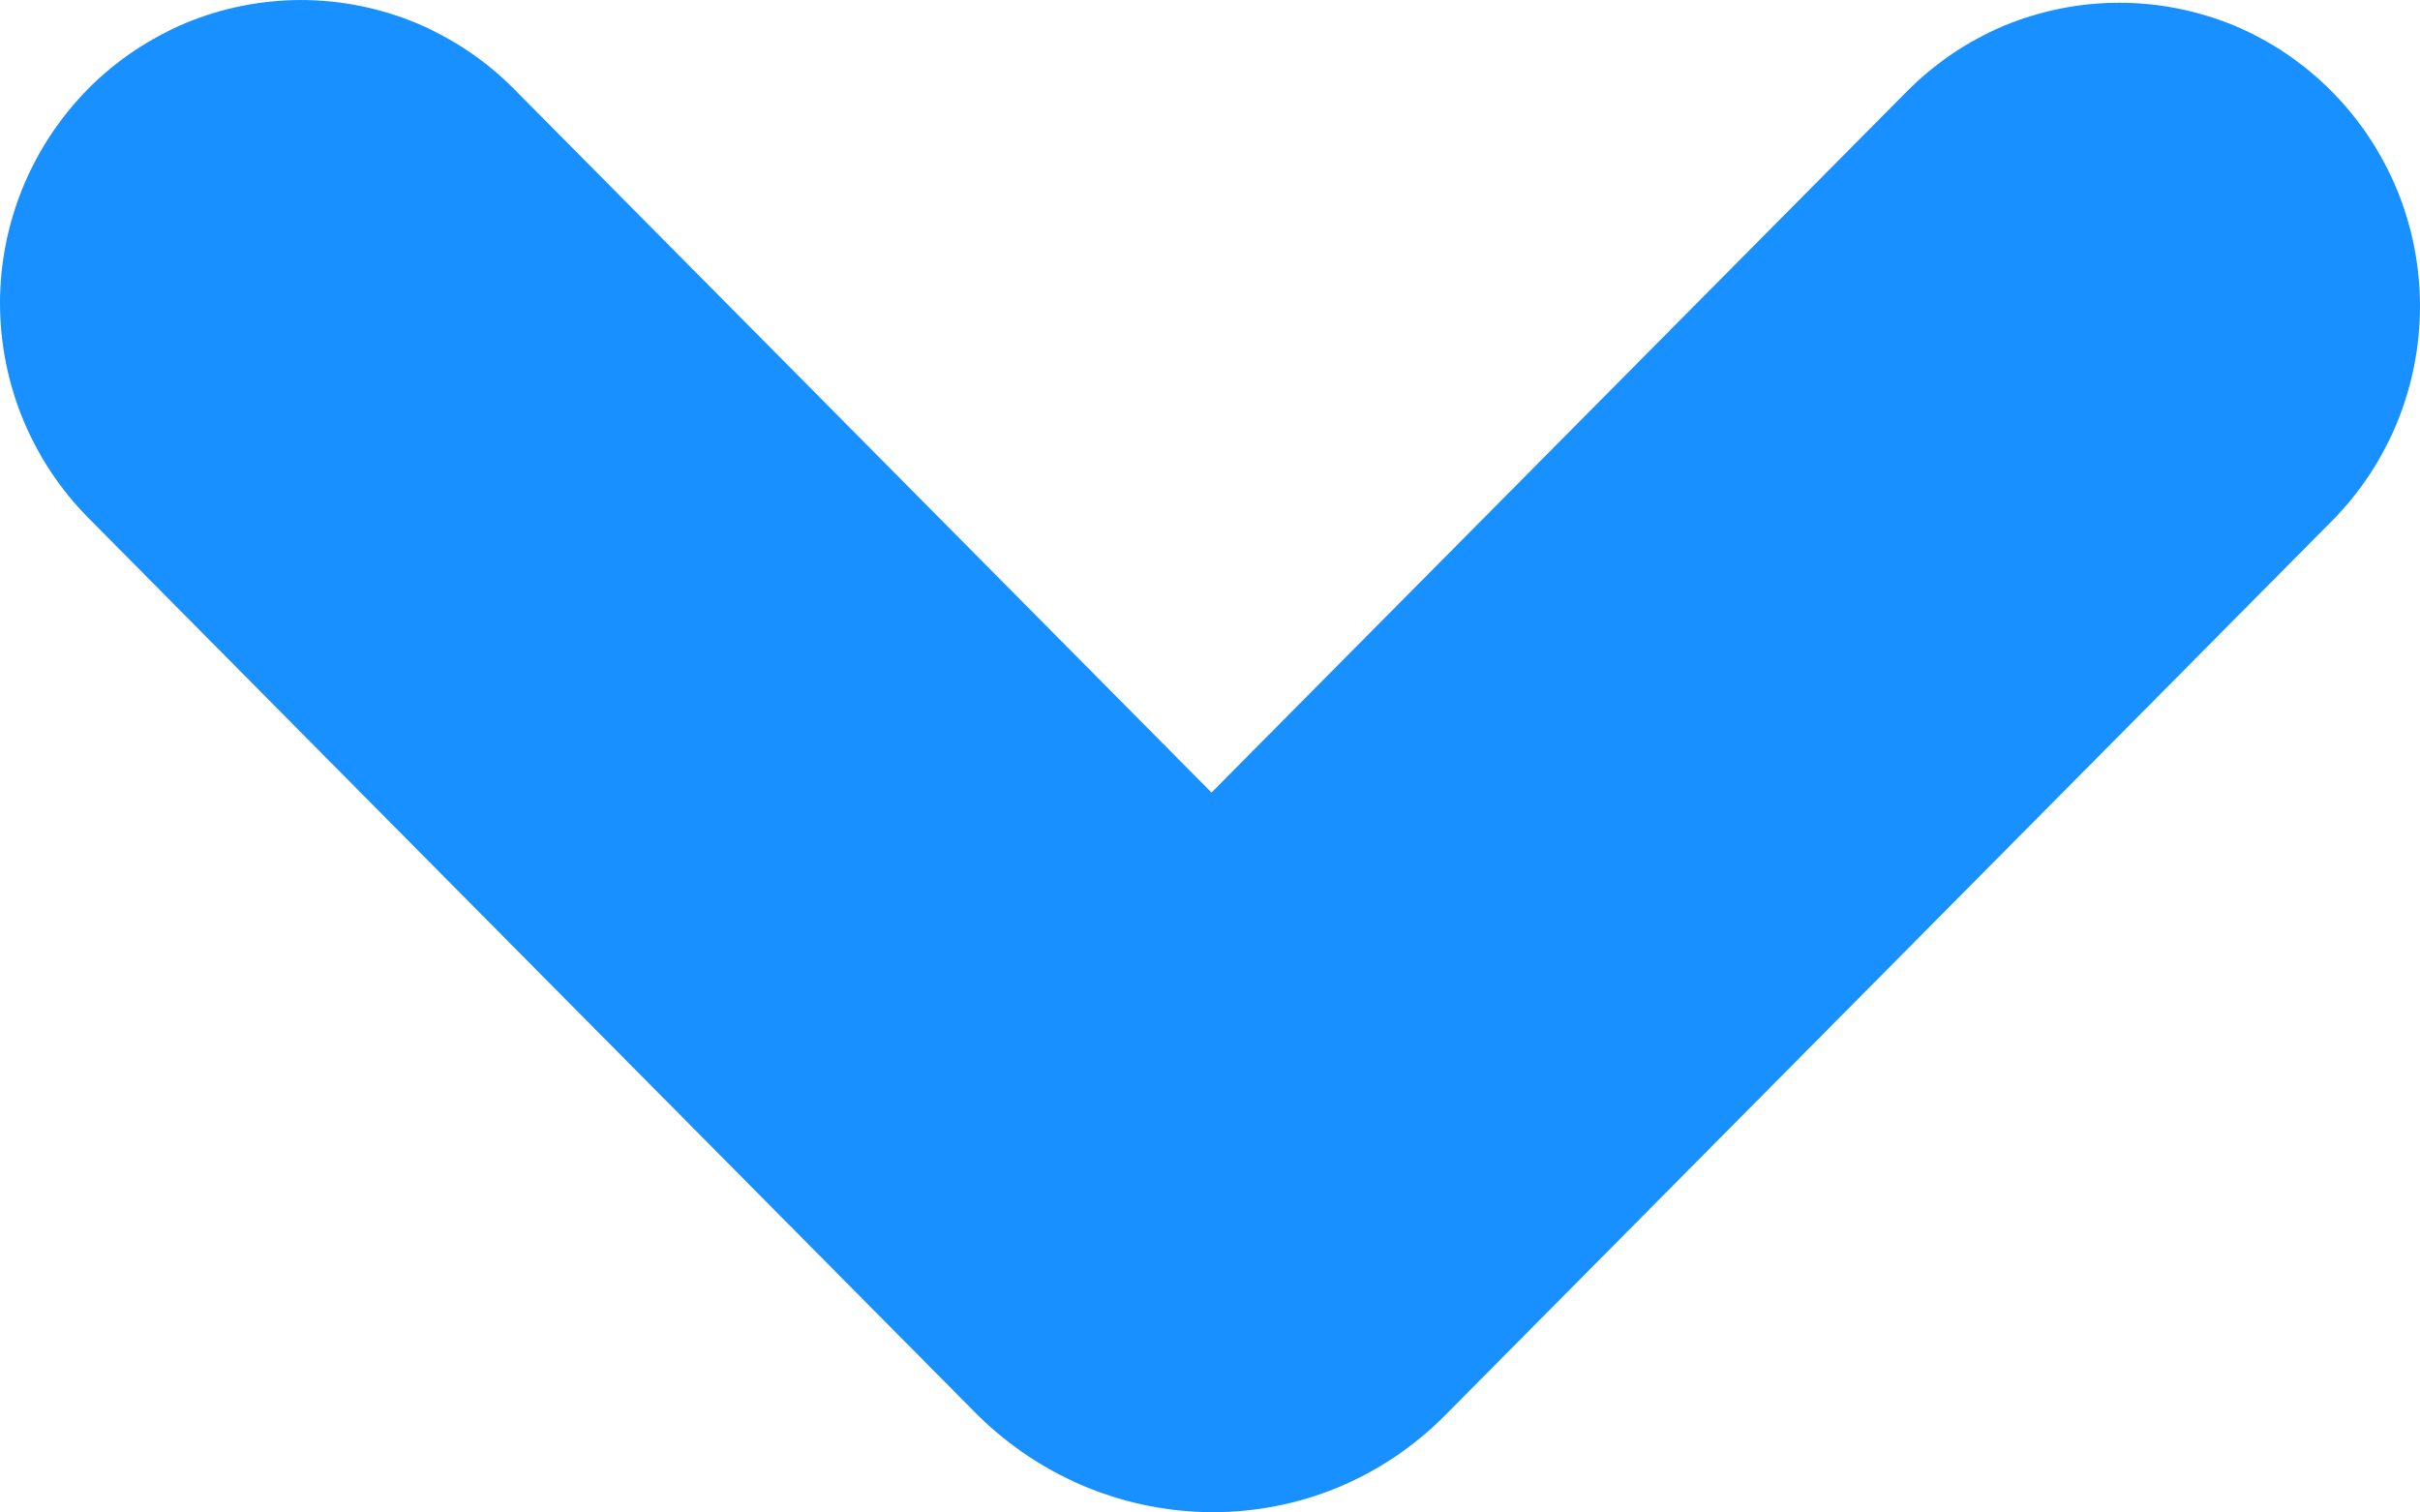 <svg width="8" height="5" viewBox="0 0 8 5" fill="none" xmlns="http://www.w3.org/2000/svg">
<path fill-rule="evenodd" clip-rule="evenodd" d="M0.292 0.293C0.105 0.482 0 0.737 0 1.002C0 1.268 0.105 1.523 0.292 1.712L3.231 4.677C3.449 4.892 3.731 4.999 4.01 4.999C4.289 4.999 4.566 4.892 4.779 4.677L7.709 1.722C7.896 1.533 8 1.278 8 1.012C8 0.747 7.896 0.492 7.709 0.303C7.617 0.21 7.508 0.136 7.387 0.085C7.266 0.035 7.137 0.009 7.006 0.009C6.875 0.009 6.746 0.035 6.625 0.085C6.504 0.136 6.395 0.21 6.303 0.303L4.005 2.62L1.698 0.293C1.606 0.2 1.496 0.127 1.376 0.076C1.255 0.026 1.126 6.10352e-05 0.995 6.10352e-05C0.864 6.10352e-05 0.735 0.026 0.614 0.076C0.494 0.127 0.384 0.2 0.292 0.293Z" fill="#1890FF"/>
</svg>
